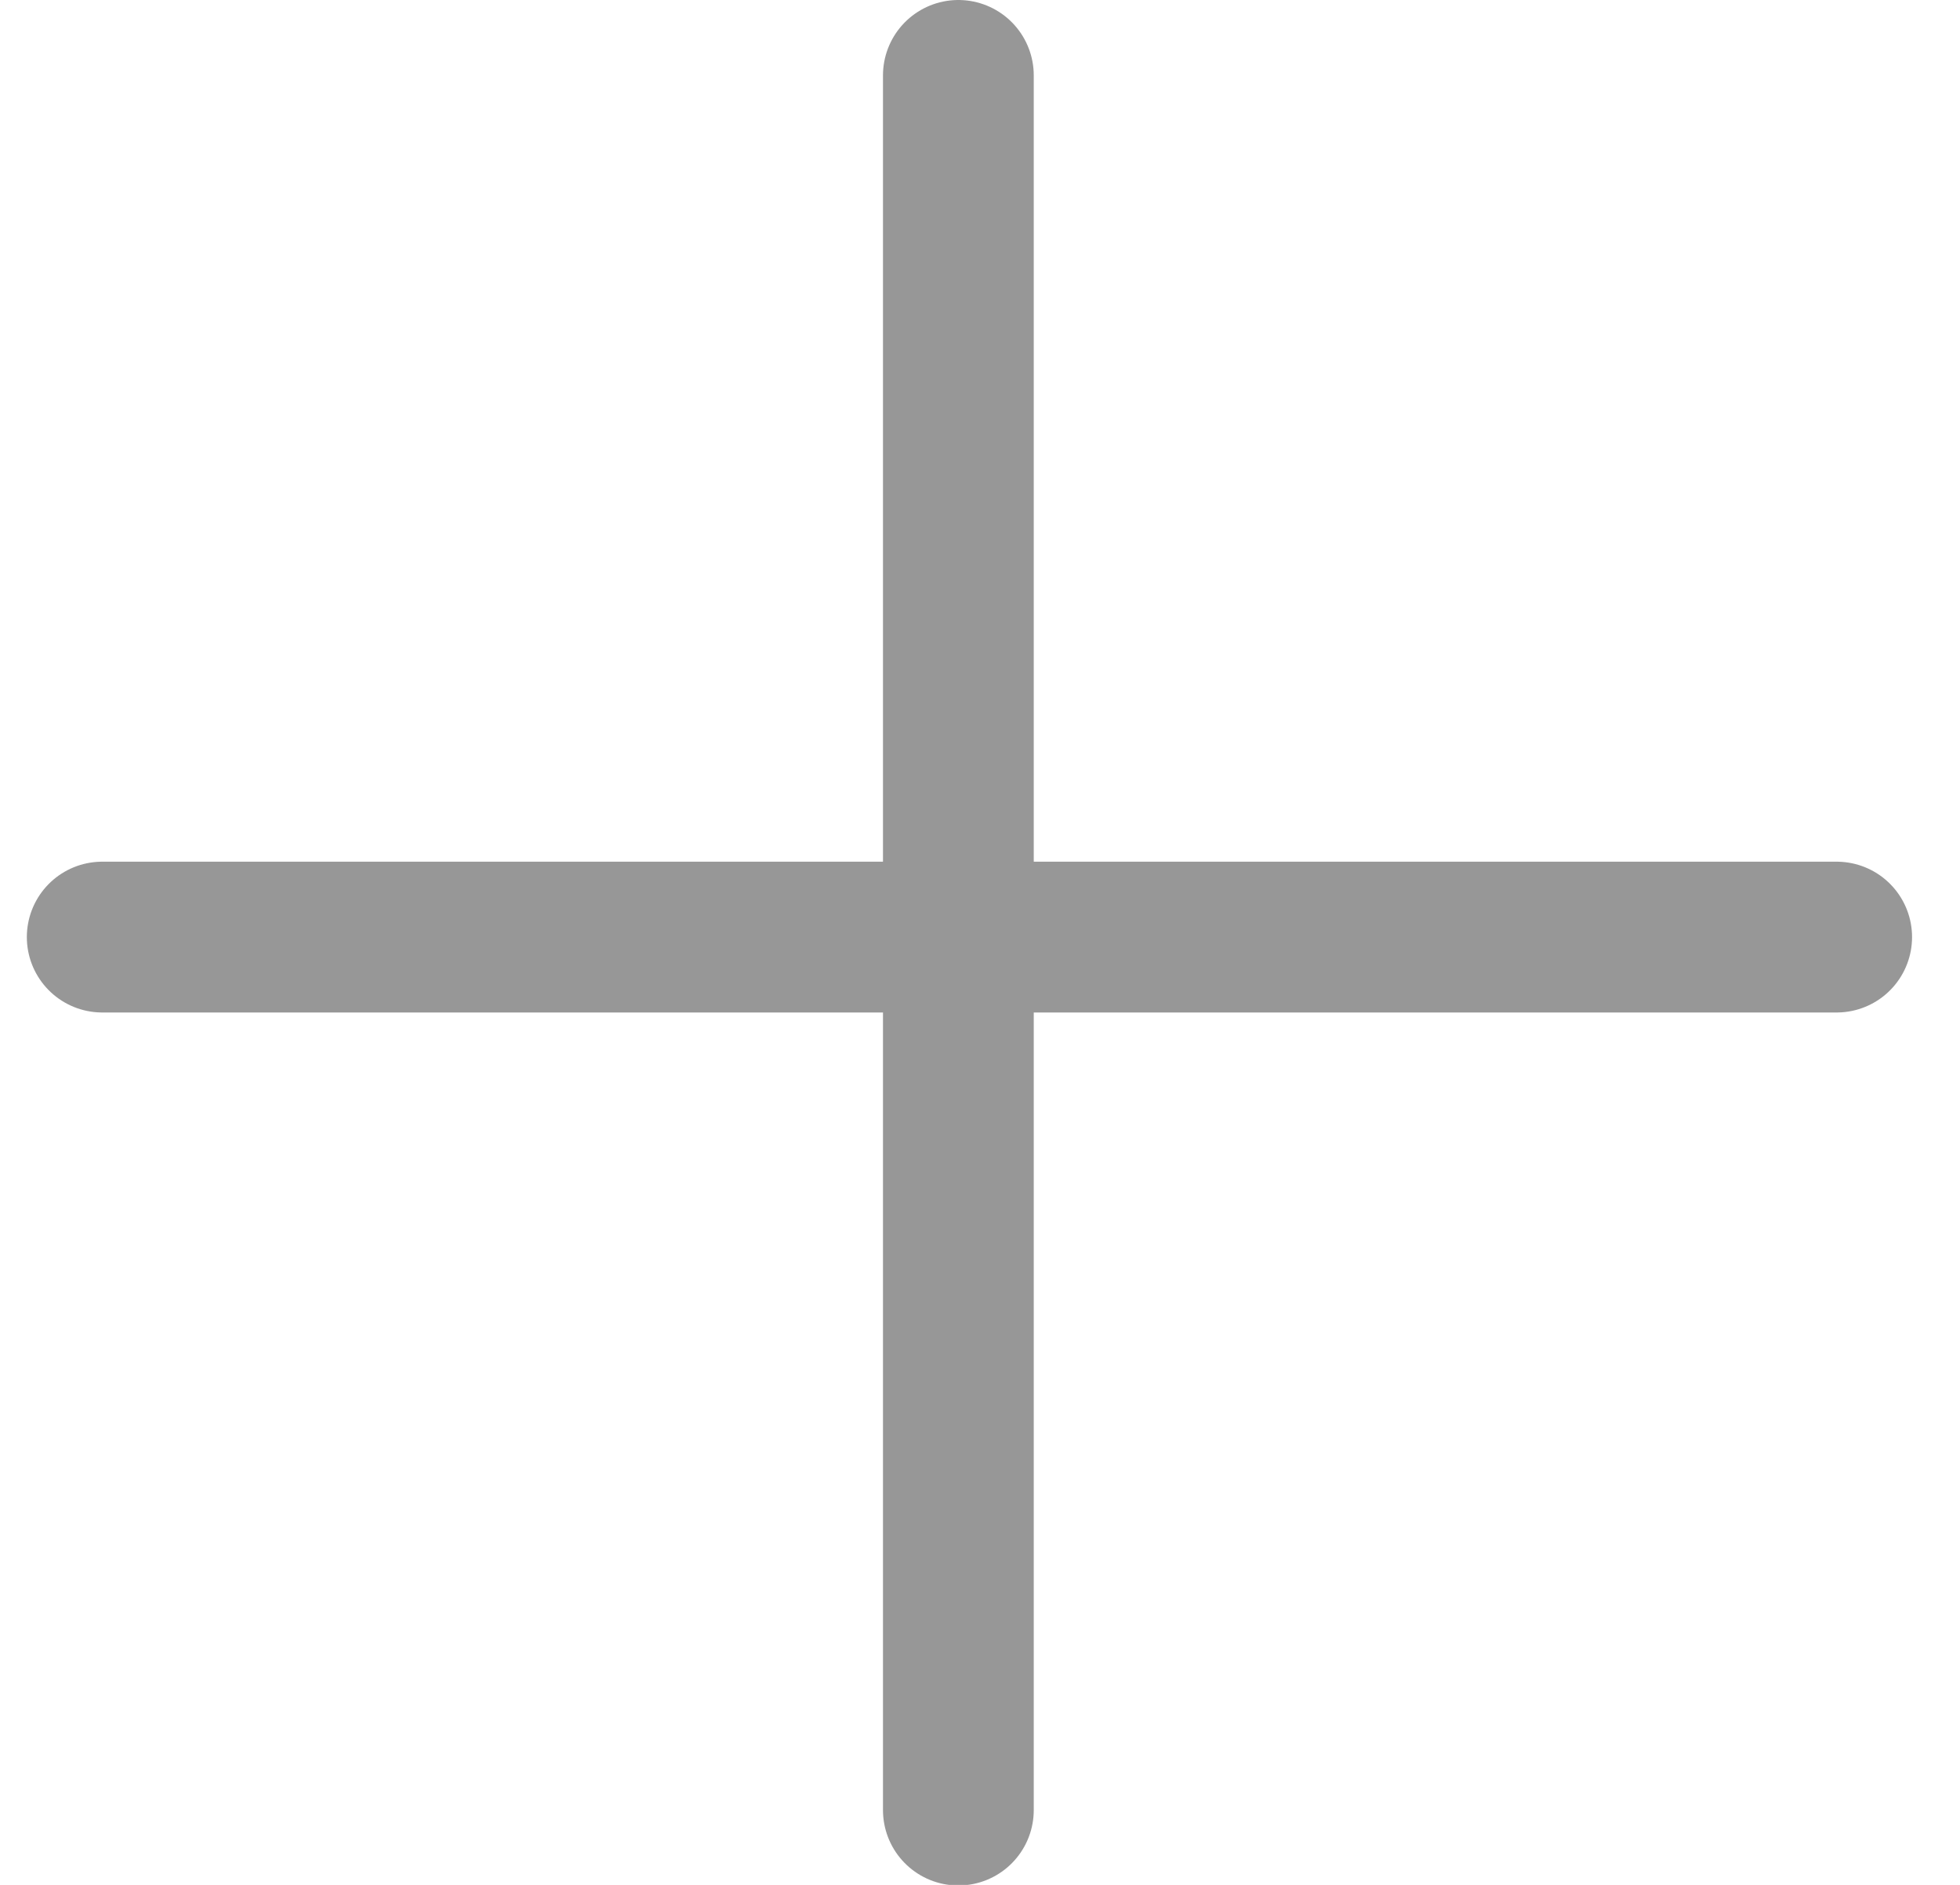 <?xml version="1.0" encoding="UTF-8"?>
<svg width="26px" height="25px" viewBox="0 0 26 25" version="1.1" xmlns="http://www.w3.org/2000/svg" xmlns:xlink="http://www.w3.org/1999/xlink">
    <!-- Generator: Sketch 52.4 (67378) - http://www.bohemiancoding.com/sketch -->
    <title>注册</title>
    <desc>Created with Sketch.</desc>
    <g id="Page-1" stroke="none" stroke-width="1" fill="none" fill-rule="evenodd" stroke-linecap="square" stroke-linejoin="round">
        <g id="登录" transform="translate(-37, -607)" stroke="#979797" stroke-width="2">
            <g id="注册" transform="translate(38, 608)">
                <path d="M11.713,23.008 L11.713,2.66453526e-14 L11.713,23.008 Z" id="Line-2"></path>
                <path d="M0.356,11.429 L23.364,11.429 L0.356,11.429 Z" id="Line-2"></path>
            </g>
        </g>
    </g>
</svg>